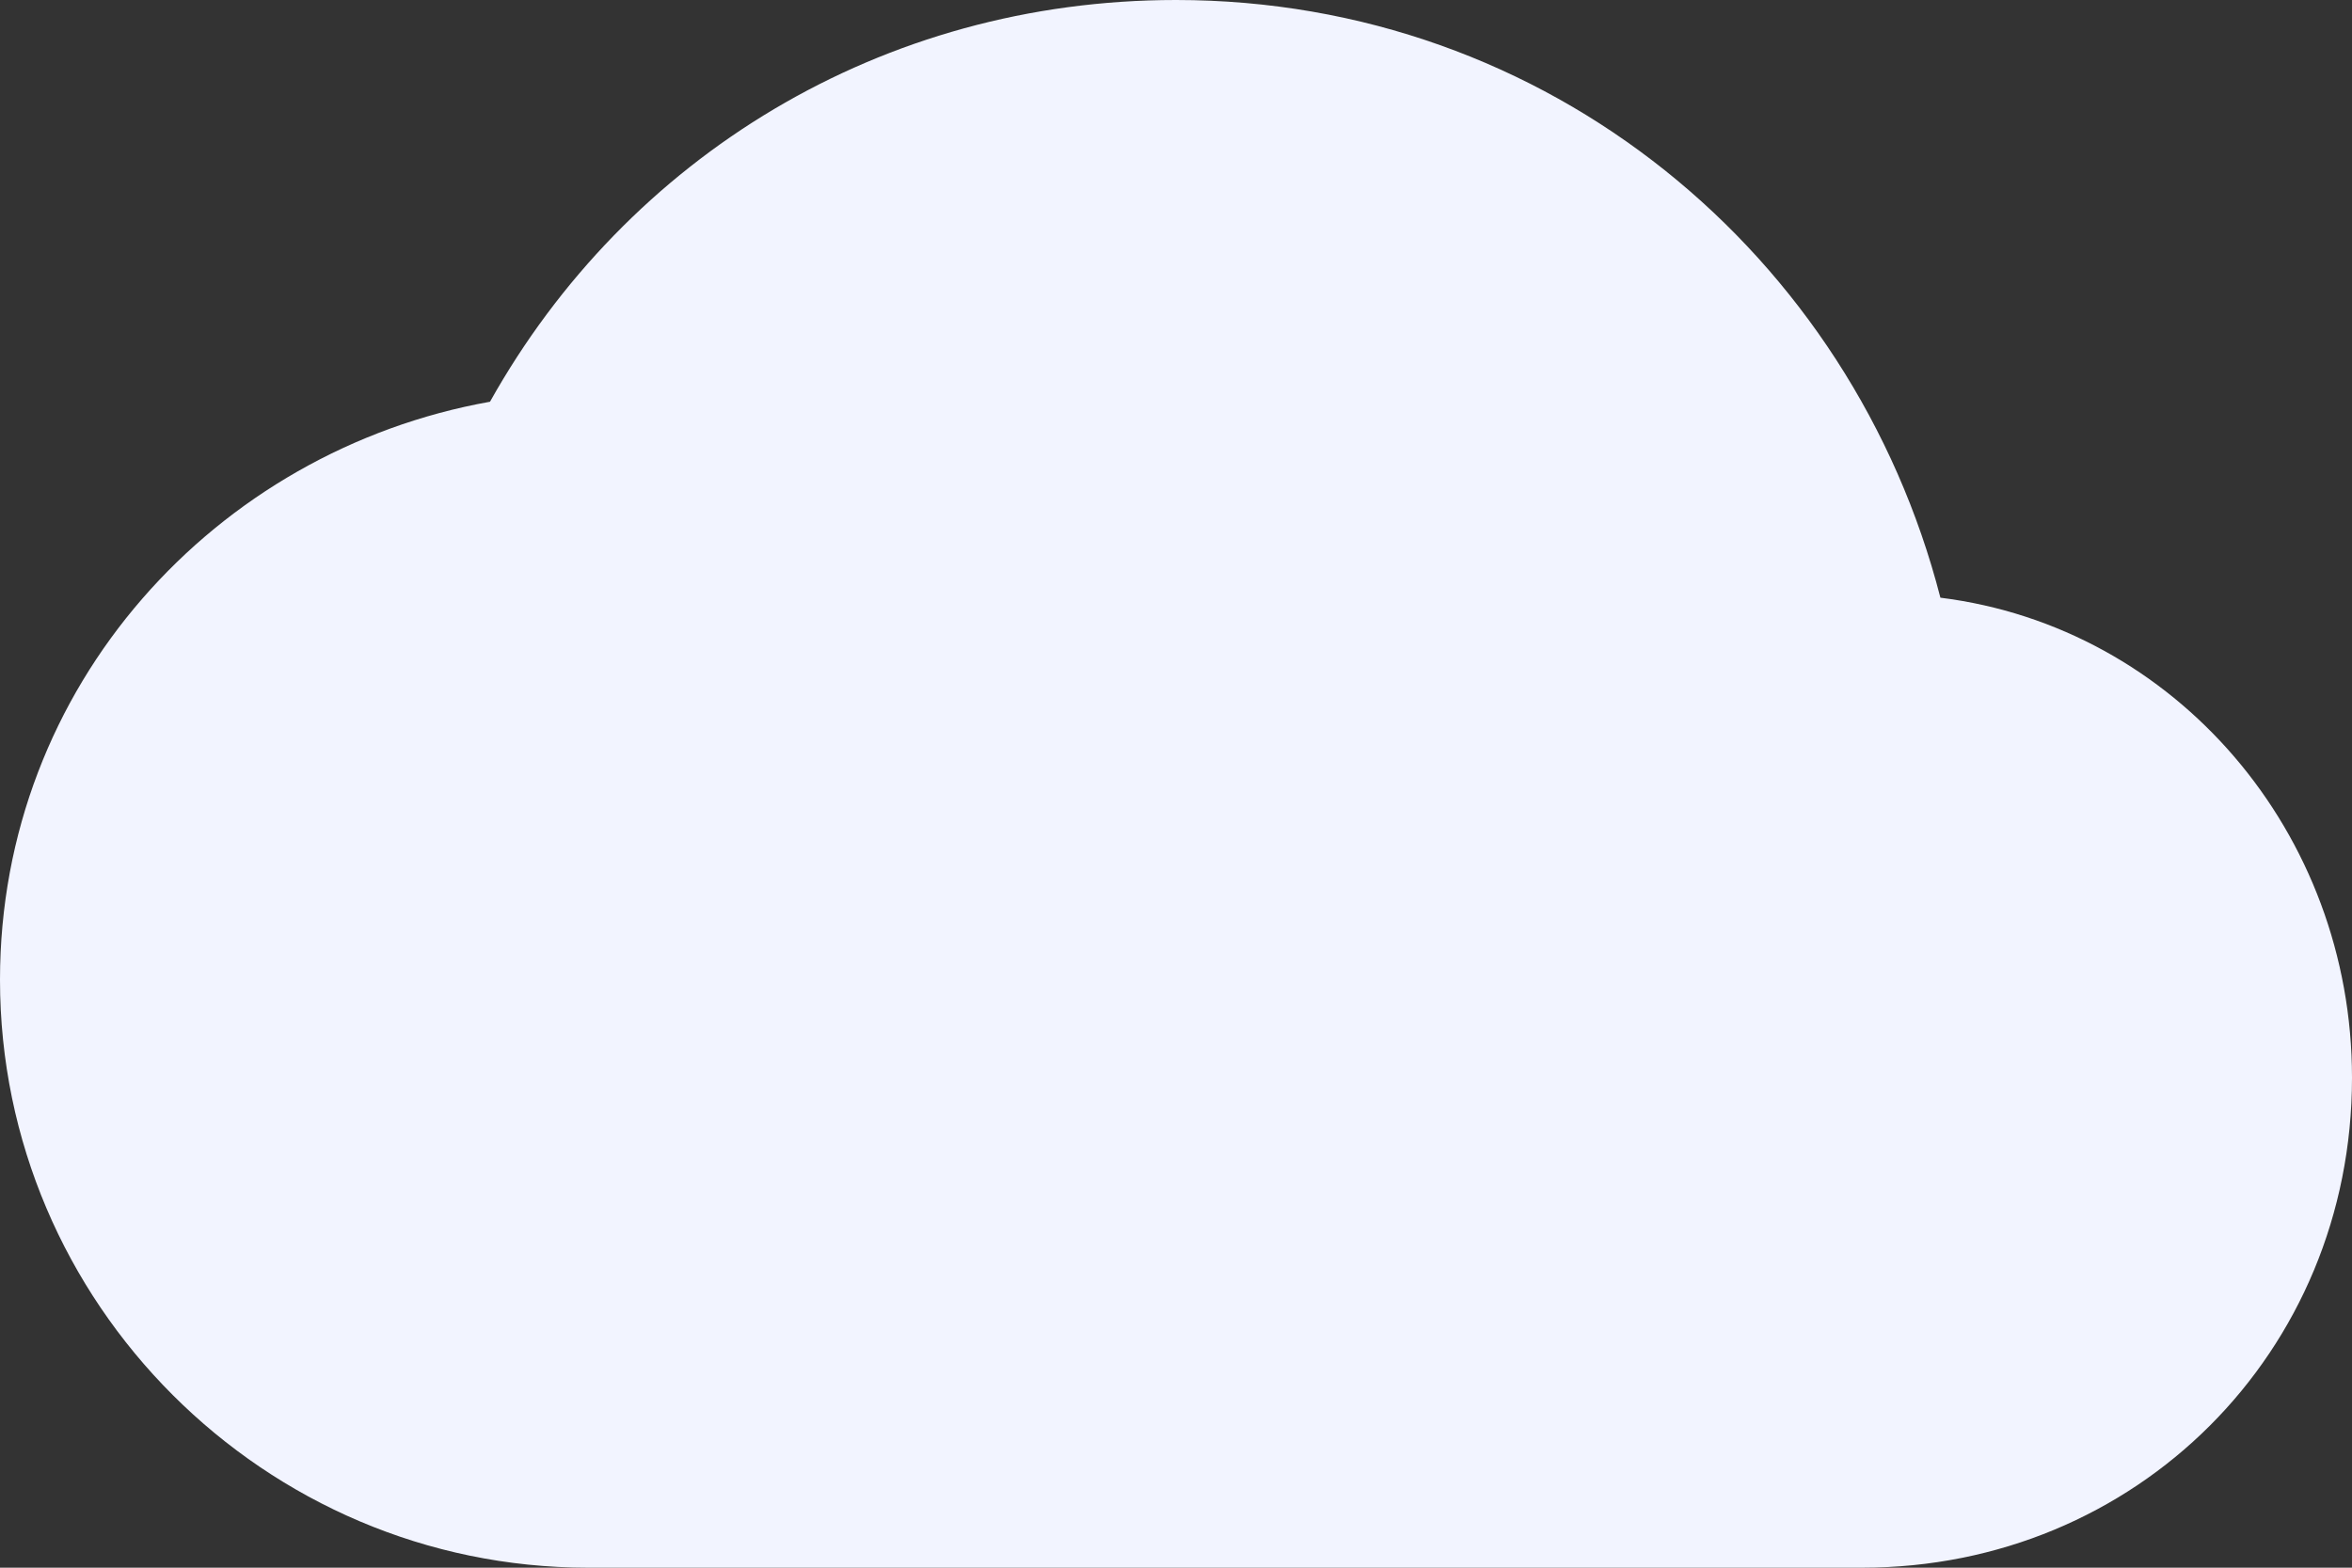 <?xml version="1.0" encoding="UTF-8" standalone="no"?>
<svg width="87px" height="58px" viewBox="0 0 87 58" version="1.1" xmlns="http://www.w3.org/2000/svg" xmlns:xlink="http://www.w3.org/1999/xlink" xmlns:sketch="http://www.bohemiancoding.com/sketch/ns">
    <rect x="0" y="0" width="87" height="58" fill="#333333" stroke="none"/>
    <!-- Generator: Sketch 3.4.4 (17249) - http://www.bohemiancoding.com/sketch -->
    <title>Weather icon</title>
    <desc>Created with Sketch.</desc>
    <defs></defs>
    <g id="Welcome" stroke="none" stroke-width="1" fill="none" fill-rule="evenodd" sketch:type="MSPage">
        <g id="Tabs" sketch:type="MSArtboardGroup" transform="translate(-67, -523)" fill="#F2F4FF">
            <g id="Weather-icon" sketch:type="MSLayerGroup" transform="translate(67, 523)">
                <path d="M71.775,22.113 C68.513,9.425 57.275,0 43.5,0 C32.625,0 23.2,5.8 18.125,14.863 C7.975,16.675 0,25.375 0,36.25 C0,48.212 9.787,58 21.75,58 L68.875,58 C79.025,58 87,50.025 87,39.875 C87,30.812 80.475,23.2 71.775,22.113 L71.775,22.113 Z" id="Shape" sketch:type="MSShapeGroup"></path>
            </g>
        </g>
    </g>
</svg>